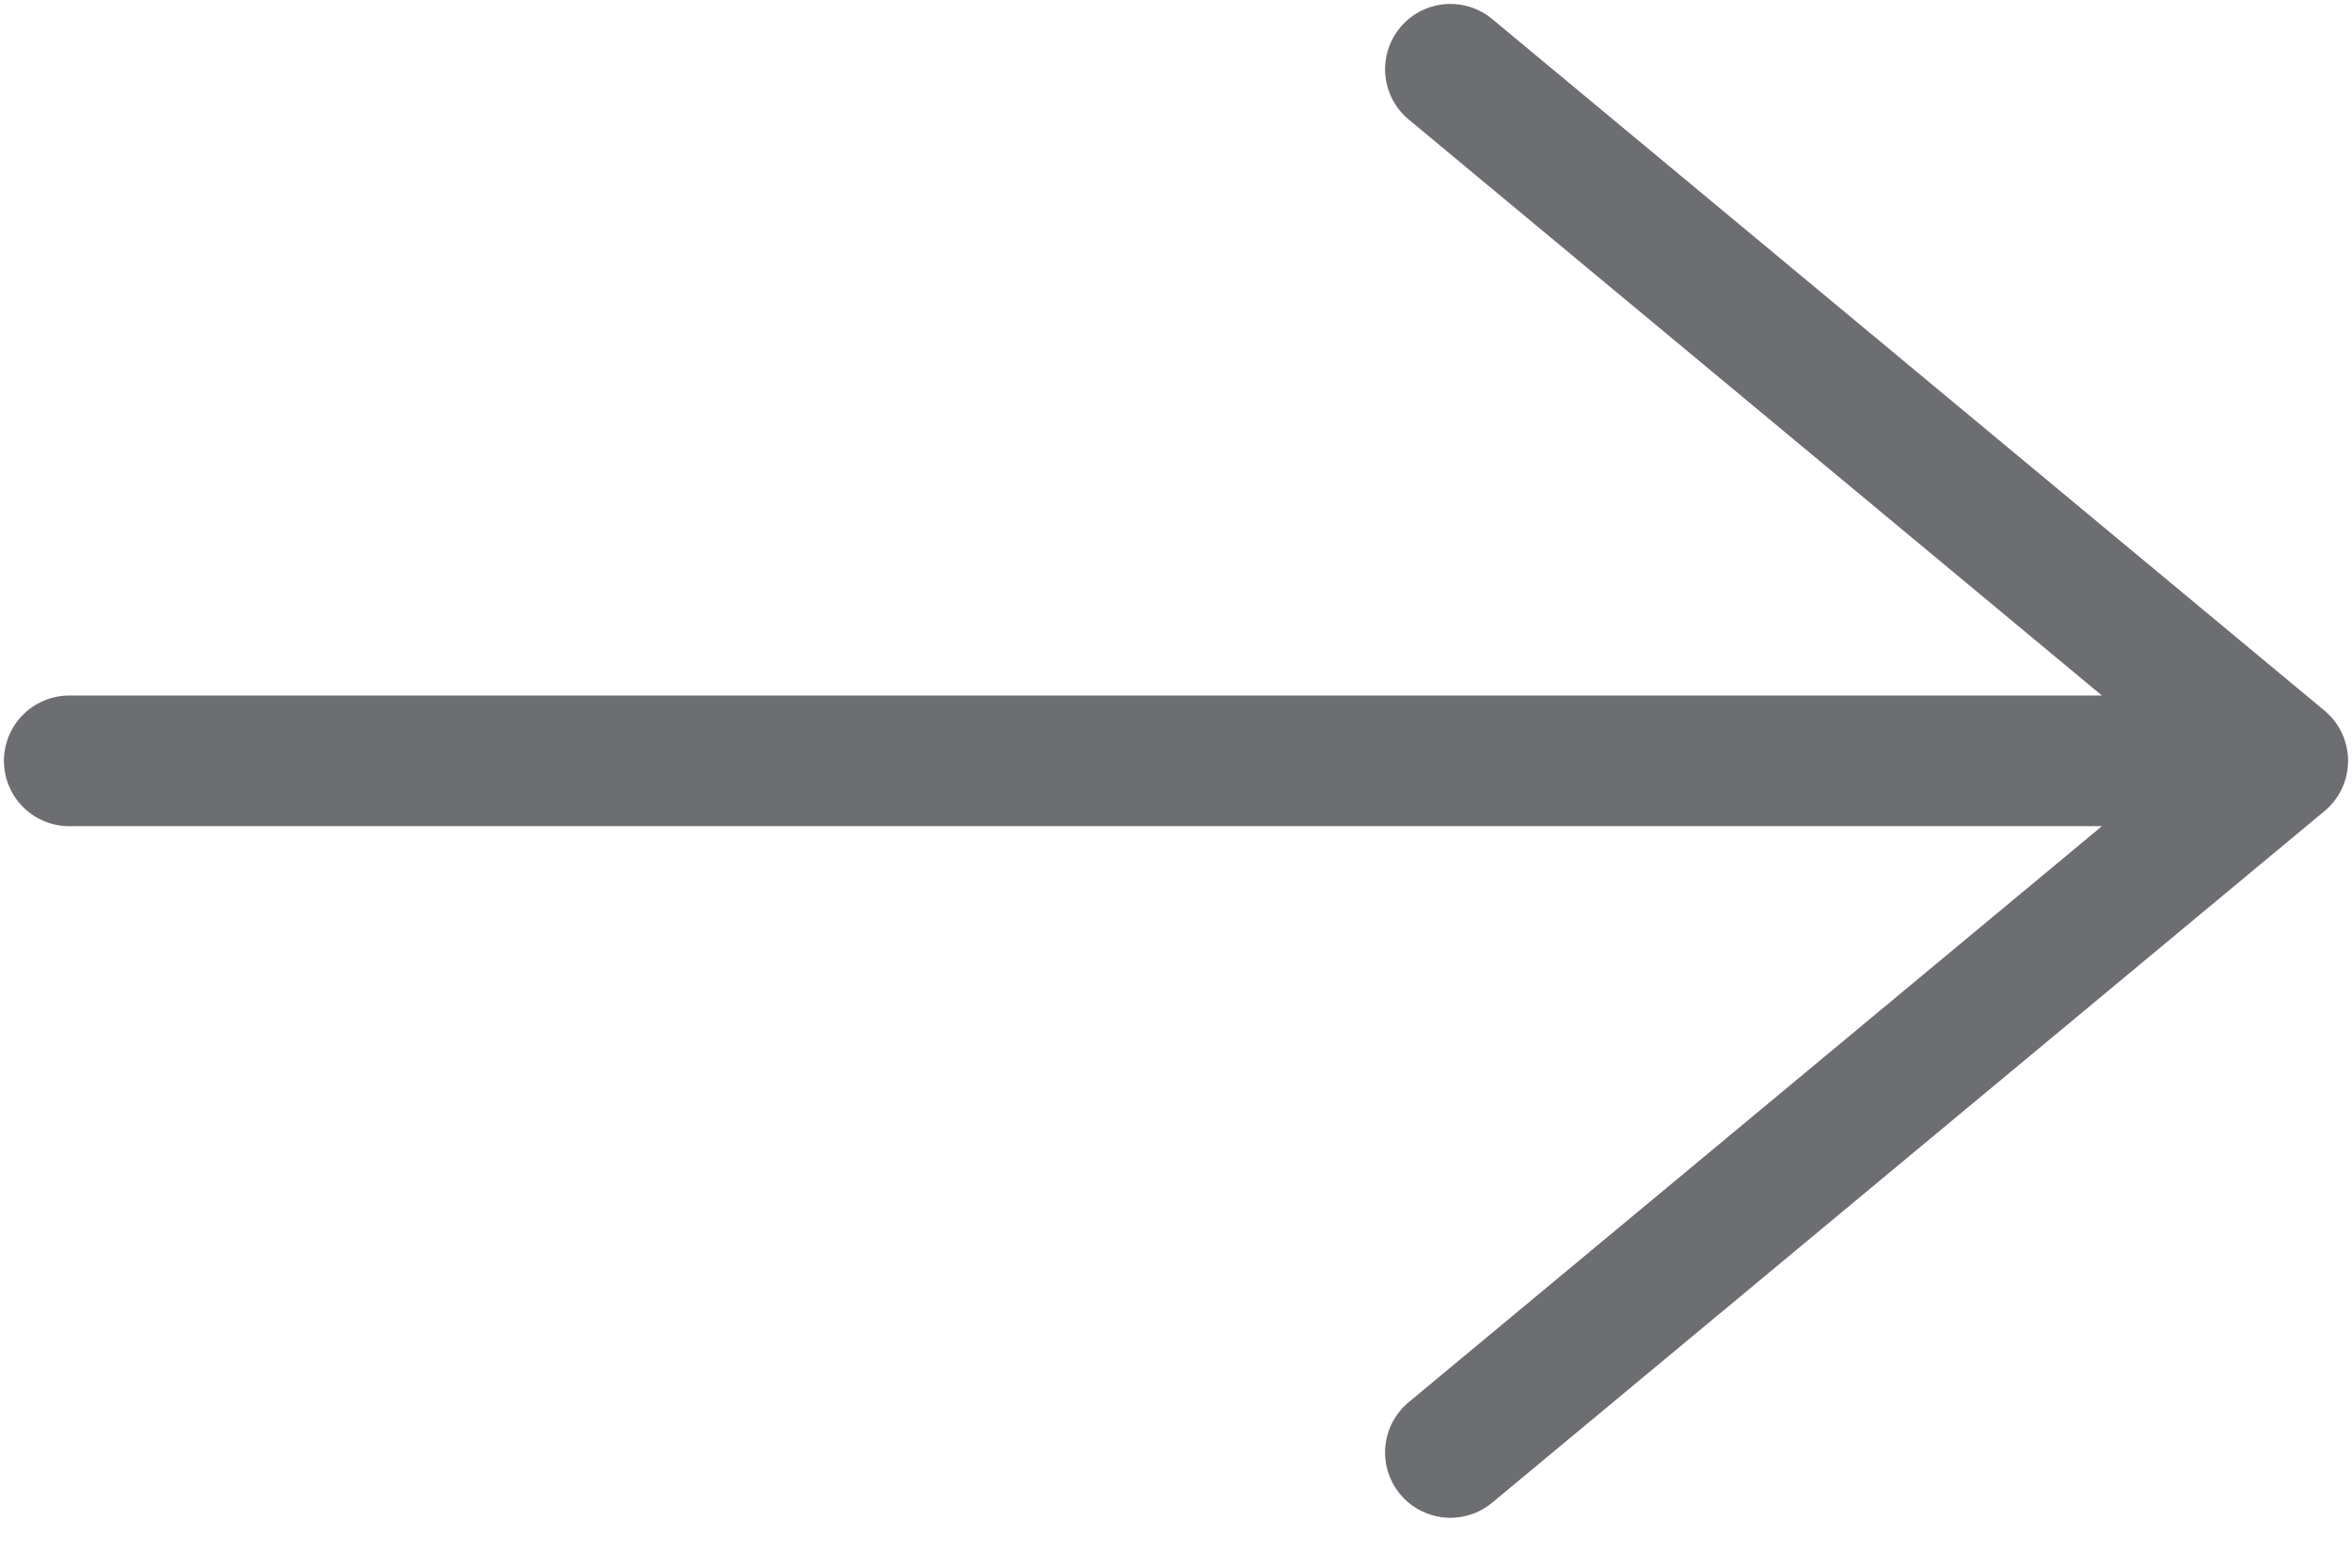 <svg xmlns="http://www.w3.org/2000/svg" width="9" height="6" fill="none"><rect id="backgroundrect" width="100%" height="100%" x="0" y="0" fill="none" stroke="none"/>
    
<g class="currentLayer" style=""><title>Layer 1</title><path stroke="#6d6e71" stroke-linecap="round" stroke-linejoin="round" stroke-miterlimit="10" stroke-width=".5" d="M8.563 2.912H.265M5.55 5.559l3.185-2.647L5.55.265" id="svg_1" class="" stroke-opacity="1"/></g></svg>